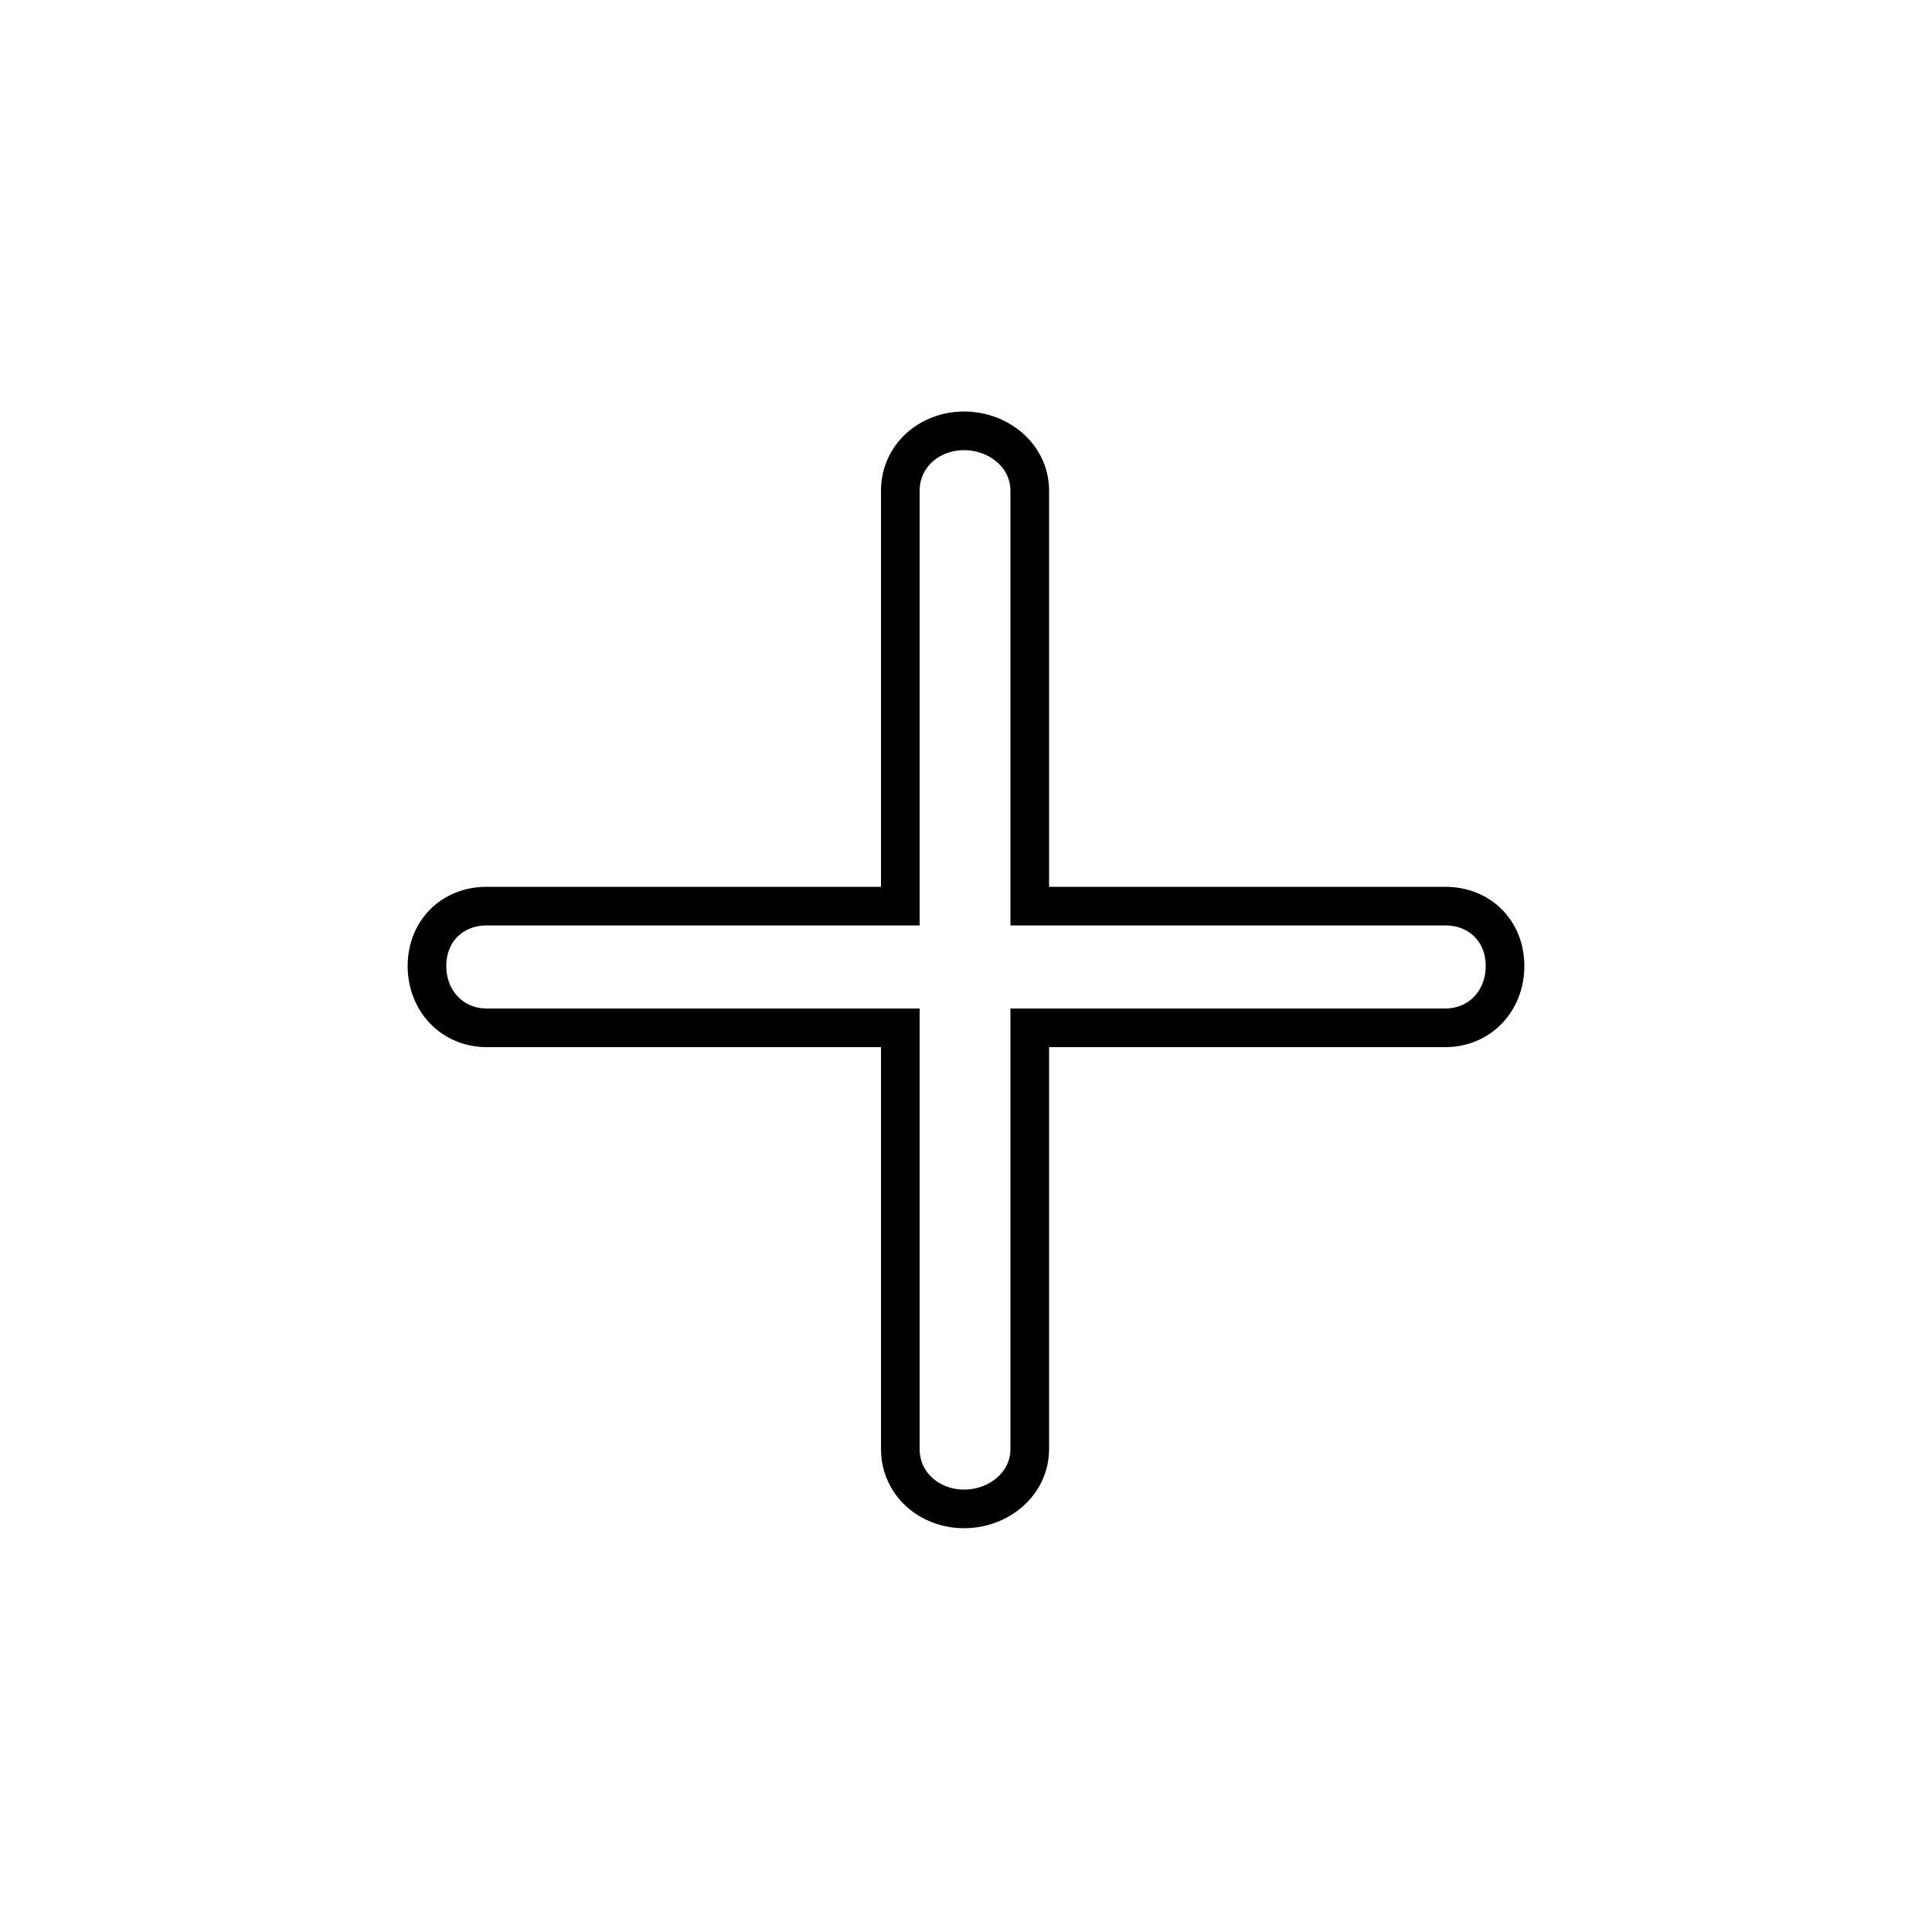 <?xml version='1.0' encoding='utf8'?>
<svg viewBox="0.0 -6.0 50.0 50.0" version="1.1" xmlns="http://www.w3.org/2000/svg">
<rect x="0.0" y="-6.0" width="50.0" height="50.0" fill="#808080" stroke="none"/>
<rect x="-1000" y="-1000" width="2000" height="2000" stroke="white" fill="white"/>
<g style="fill:white;stroke:#000000;  stroke-width:1">
<path d="M 12.6 -20.55 L 23.3 -20.55 L 23.3 -31.3 C 23.3 -32.2 24.05 -32.85 24.95 -32.85 C 25.85 -32.85 26.65 -32.2 26.65 -31.3 L 26.65 -20.55 L 37.4 -20.55 C 38.3 -20.55 38.95 -19.9 38.95 -19.0 C 38.95 -18.1 38.3 -17.4 37.4 -17.4 L 26.65 -17.4 L 26.65 -6.5 C 26.65 -5.6 25.85 -4.95 24.95 -4.95 C 24.05 -4.95 23.3 -5.6 23.3 -6.5 L 23.3 -17.4 L 12.6 -17.4 C 11.7 -17.4 11.05 -18.1 11.05 -19.0 C 11.05 -19.9 11.7 -20.55 12.6 -20.55 Z" transform="translate(0.0 38.0)" />
</g>
</svg>